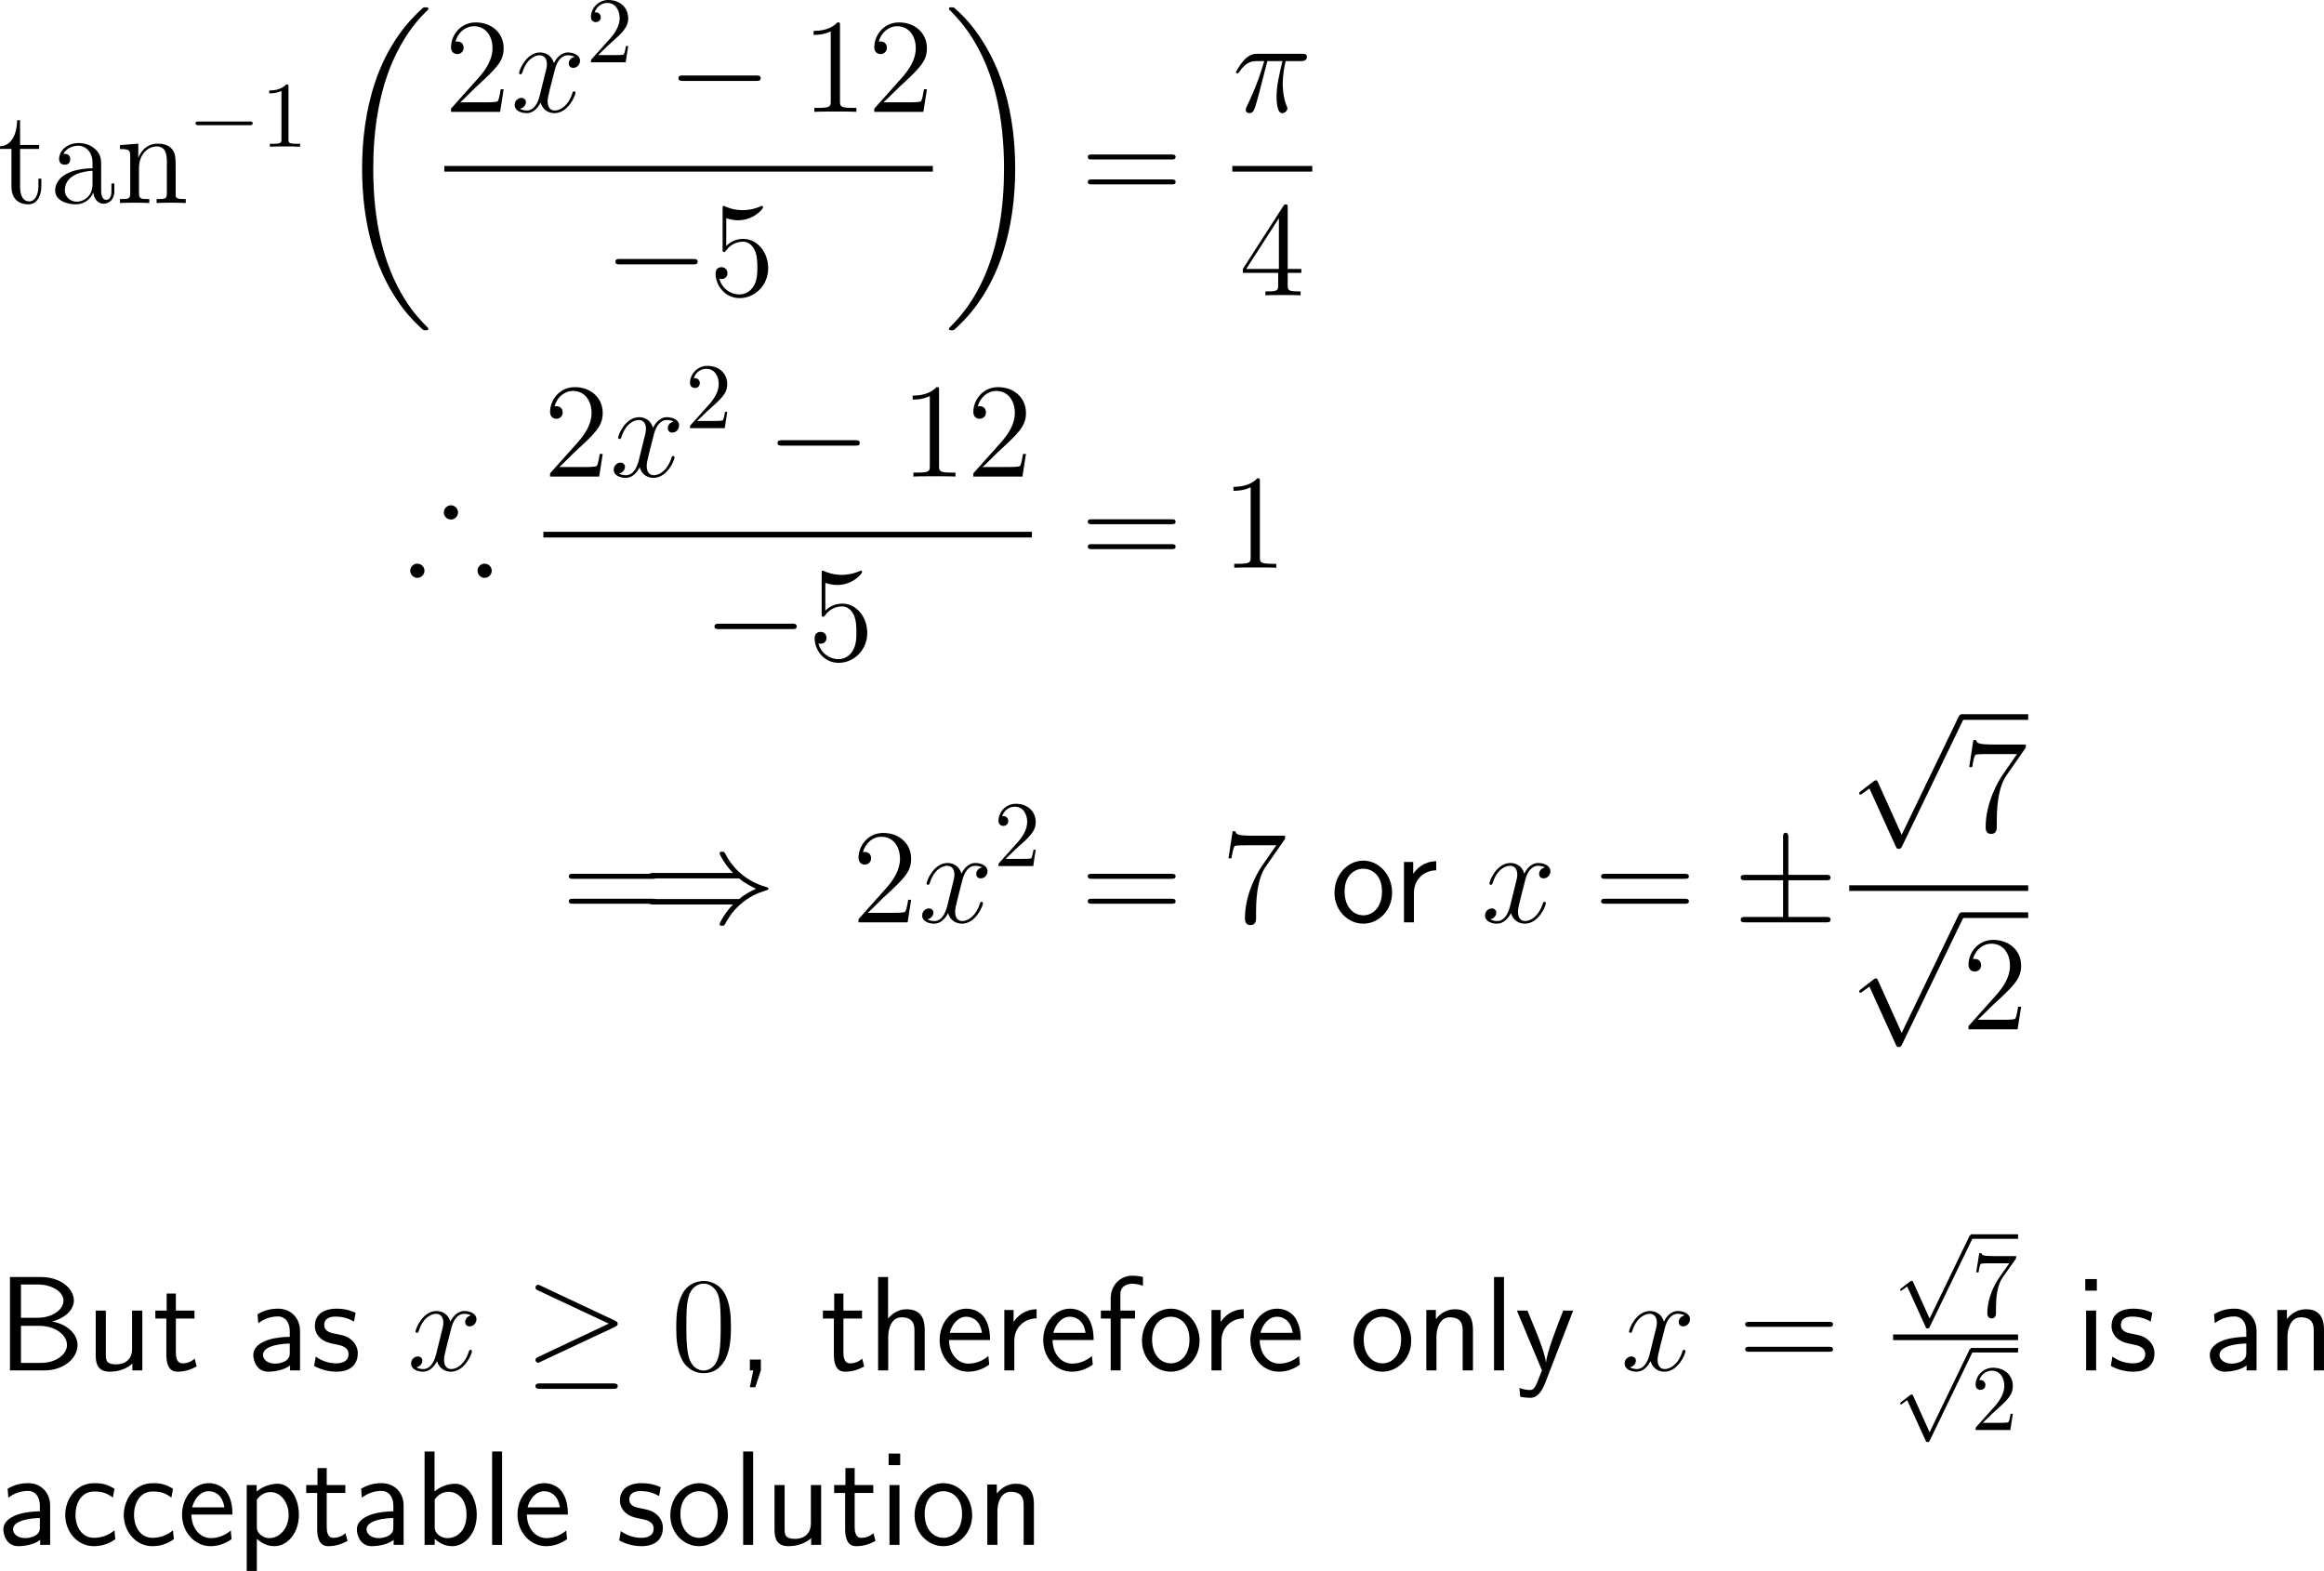<?xml version="1.0" encoding="UTF-8"?>
<svg xmlns="http://www.w3.org/2000/svg" xmlns:xlink="http://www.w3.org/1999/xlink" width="309.666pt" height="209.328pt" viewBox="0 0 309.666 209.328" version="1.1">
<g id="surface1">
<path style=" stroke:none;fill-rule:nonzero;fill:rgb(0%,0%,0%);fill-opacity:1;" d="M 2.676 19.844 L 5.215 19.844 L 5.215 19.316 L 2.676 19.316 L 2.676 16.016 L 2.285 16.016 C 2.266 17.715 1.621 19.434 0 19.492 L 0 19.844 L 1.523 19.844 L 1.523 24.824 C 1.523 26.816 2.832 27.227 3.789 27.227 C 4.922 27.227 5.508 26.113 5.508 24.824 L 5.508 23.809 L 5.117 23.809 L 5.117 24.785 C 5.117 26.074 4.59 26.836 3.906 26.836 C 2.676 26.836 2.676 25.176 2.676 24.863 Z M 2.676 19.844 "/>
<path style=" stroke:none;fill-rule:nonzero;fill:rgb(0%,0%,0%);fill-opacity:1;" d="M 13.48 22.266 C 13.48 21.289 13.48 20.586 12.699 19.883 C 12.074 19.297 11.273 19.062 10.473 19.062 C 9.008 19.062 7.875 20.02 7.875 21.191 C 7.875 21.699 8.207 21.953 8.637 21.953 C 9.066 21.953 9.359 21.66 9.359 21.23 C 9.359 20.488 8.715 20.488 8.441 20.488 C 8.871 19.727 9.73 19.414 10.434 19.414 C 11.273 19.414 12.328 20.098 12.328 21.699 L 12.328 22.422 C 8.715 22.48 7.348 23.984 7.348 25.371 C 7.348 26.777 9.008 27.227 10.102 27.227 C 11.273 27.227 12.094 26.504 12.426 25.645 C 12.504 26.504 13.051 27.148 13.832 27.148 C 14.203 27.148 15.238 26.895 15.238 25.449 L 15.238 24.453 L 14.848 24.453 L 14.848 25.449 C 14.848 26.484 14.418 26.621 14.164 26.621 C 13.48 26.621 13.48 25.664 13.48 25.41 Z M 12.328 24.531 C 12.328 26.289 11.02 26.875 10.238 26.875 C 9.359 26.875 8.637 26.23 8.637 25.371 C 8.637 23.008 11.684 22.793 12.328 22.754 Z M 12.328 24.531 "/>
<path style=" stroke:none;fill-rule:nonzero;fill:rgb(0%,0%,0%);fill-opacity:1;" d="M 23.406 22.695 C 23.406 21.035 23.406 20.527 22.977 19.941 C 22.469 19.258 21.629 19.141 21.004 19.141 C 19.266 19.141 18.582 20.625 18.445 20.996 L 18.426 20.996 L 18.426 19.141 L 15.984 19.336 L 15.984 19.863 C 17.215 19.863 17.352 19.98 17.352 20.859 L 17.352 25.723 C 17.352 26.523 17.156 26.523 15.984 26.523 L 15.984 27.051 C 16.453 27.012 17.43 27.012 17.938 27.012 C 18.445 27.012 19.422 27.012 19.891 27.051 L 19.891 26.523 C 18.738 26.523 18.523 26.523 18.523 25.723 L 18.523 22.383 C 18.523 20.508 19.754 19.512 20.867 19.512 C 21.98 19.512 22.234 20.41 22.234 21.504 L 22.234 25.723 C 22.234 26.523 22.039 26.523 20.867 26.523 L 20.867 27.051 C 21.336 27.012 22.312 27.012 22.801 27.012 C 23.328 27.012 24.285 27.012 24.754 27.051 L 24.754 26.523 C 23.855 26.523 23.406 26.523 23.406 25.996 Z M 23.406 22.695 "/>
<path style=" stroke:none;fill-rule:nonzero;fill:rgb(0%,0%,0%);fill-opacity:1;" d="M 33.223 16.68 C 33.438 16.68 33.672 16.68 33.672 16.426 C 33.672 16.191 33.438 16.191 33.223 16.191 L 26.484 16.191 C 26.27 16.191 26.055 16.191 26.055 16.426 C 26.055 16.68 26.27 16.68 26.484 16.68 Z M 33.223 16.68 "/>
<path style=" stroke:none;fill-rule:nonzero;fill:rgb(0%,0%,0%);fill-opacity:1;" d="M 38.441 11.582 C 38.441 11.27 38.441 11.25 38.148 11.25 C 37.367 12.051 36.273 12.051 35.883 12.051 L 35.883 12.441 C 36.137 12.441 36.859 12.441 37.504 12.109 L 37.504 18.574 C 37.504 19.023 37.465 19.16 36.352 19.16 L 35.961 19.16 L 35.961 19.551 C 36.391 19.512 37.465 19.512 37.973 19.512 C 38.461 19.512 39.555 19.512 39.984 19.551 L 39.984 19.16 L 39.594 19.16 C 38.461 19.16 38.441 19.023 38.441 18.574 Z M 38.441 11.582 "/>
<path style=" stroke:none;fill-rule:nonzero;fill:rgb(0%,0%,0%);fill-opacity:1;" d="M 57.078 43.809 C 57.078 43.75 57.039 43.711 57 43.652 C 56.336 42.988 55.125 41.797 53.934 39.863 C 51.043 35.234 49.734 29.395 49.734 22.5 C 49.734 17.676 50.379 11.445 53.348 6.113 C 54.754 3.555 56.219 2.09 57.02 1.309 C 57.078 1.25 57.078 1.211 57.078 1.152 C 57.078 0.977 56.941 0.977 56.688 0.977 C 56.434 0.977 56.414 0.977 56.141 1.25 C 50.125 6.719 48.25 14.922 48.25 22.48 C 48.25 29.531 49.871 36.621 54.422 41.992 C 54.773 42.402 55.457 43.125 56.199 43.789 C 56.414 44.004 56.434 44.004 56.688 44.004 C 56.941 44.004 57.078 44.004 57.078 43.809 Z M 57.078 43.809 "/>
<path style=" stroke:none;fill-rule:nonzero;fill:rgb(0%,0%,0%);fill-opacity:1;" d="M 67.109 11.895 L 66.719 11.895 C 66.66 12.188 66.523 13.184 66.328 13.477 C 66.211 13.633 65.195 13.633 64.648 13.633 L 61.328 13.633 C 61.816 13.223 62.91 12.07 63.379 11.641 C 66.113 9.121 67.109 8.203 67.109 6.426 C 67.109 4.355 65.469 2.988 63.398 2.988 C 61.309 2.988 60.098 4.746 60.098 6.289 C 60.098 7.207 60.879 7.207 60.938 7.207 C 61.309 7.207 61.777 6.934 61.777 6.367 C 61.777 5.859 61.445 5.527 60.938 5.527 C 60.781 5.527 60.742 5.527 60.684 5.547 C 61.035 4.316 61.992 3.496 63.164 3.496 C 64.688 3.496 65.625 4.766 65.625 6.426 C 65.625 7.949 64.746 9.277 63.711 10.43 L 60.098 14.473 L 60.098 14.902 L 66.641 14.902 Z M 67.109 11.895 "/>
<path style=" stroke:none;fill-rule:nonzero;fill:rgb(0%,0%,0%);fill-opacity:1;" d="M 76.566 7.578 C 76 7.695 75.785 8.125 75.785 8.457 C 75.785 8.887 76.117 9.043 76.371 9.043 C 76.918 9.043 77.289 8.574 77.289 8.086 C 77.289 7.344 76.43 6.992 75.668 6.992 C 74.574 6.992 73.969 8.066 73.812 8.418 C 73.402 7.07 72.289 6.992 71.957 6.992 C 70.141 6.992 69.164 9.336 69.164 9.746 C 69.164 9.805 69.242 9.902 69.359 9.902 C 69.496 9.902 69.535 9.785 69.574 9.727 C 70.18 7.734 71.391 7.363 71.898 7.363 C 72.719 7.363 72.875 8.105 72.875 8.535 C 72.875 8.926 72.777 9.336 72.543 10.195 L 71.938 12.656 C 71.684 13.73 71.156 14.727 70.199 14.727 C 70.121 14.727 69.672 14.727 69.281 14.492 C 69.926 14.355 70.082 13.828 70.082 13.613 C 70.082 13.262 69.809 13.047 69.477 13.047 C 69.047 13.047 68.578 13.418 68.578 13.984 C 68.578 14.746 69.418 15.078 70.18 15.078 C 71.039 15.078 71.664 14.395 72.035 13.672 C 72.328 14.727 73.207 15.078 73.871 15.078 C 75.707 15.078 76.684 12.734 76.684 12.344 C 76.684 12.246 76.605 12.168 76.488 12.168 C 76.332 12.168 76.312 12.266 76.273 12.402 C 75.785 13.984 74.73 14.727 73.93 14.727 C 73.305 14.727 72.973 14.258 72.973 13.516 C 72.973 13.125 73.031 12.832 73.324 11.66 L 73.949 9.219 C 74.223 8.145 74.828 7.363 75.648 7.363 C 75.688 7.363 76.195 7.363 76.566 7.578 Z M 76.566 7.578 "/>
<path style=" stroke:none;fill-rule:nonzero;fill:rgb(0%,0%,0%);fill-opacity:1;" d="M 79.699 7.344 L 81.027 6.055 C 82.961 4.336 83.703 3.672 83.703 2.422 C 83.703 0.996 82.59 0 81.066 0 C 79.66 0 78.742 1.152 78.742 2.266 C 78.742 2.949 79.367 2.949 79.406 2.949 C 79.621 2.949 80.051 2.812 80.051 2.285 C 80.051 1.973 79.816 1.641 79.387 1.641 C 79.289 1.641 79.27 1.641 79.23 1.66 C 79.504 0.84 80.188 0.391 80.91 0.391 C 82.043 0.391 82.57 1.406 82.57 2.422 C 82.57 3.418 81.965 4.395 81.262 5.176 L 78.879 7.832 C 78.742 7.969 78.742 8.008 78.742 8.301 L 83.371 8.301 L 83.703 6.133 L 83.41 6.133 C 83.332 6.504 83.254 7.051 83.117 7.246 C 83.039 7.344 82.219 7.344 81.945 7.344 Z M 79.699 7.344 "/>
<path style=" stroke:none;fill-rule:nonzero;fill:rgb(0%,0%,0%);fill-opacity:1;" d="M 100.734 10.781 C 101.047 10.781 101.359 10.781 101.359 10.43 C 101.359 10.059 101.047 10.059 100.734 10.059 L 91.027 10.059 C 90.734 10.059 90.402 10.059 90.402 10.43 C 90.402 10.781 90.734 10.781 91.027 10.781 Z M 100.734 10.781 "/>
<path style=" stroke:none;fill-rule:nonzero;fill:rgb(0%,0%,0%);fill-opacity:1;" d="M 111.926 3.418 C 111.926 2.988 111.926 2.988 111.574 2.988 C 111.145 3.457 110.246 4.121 108.41 4.121 L 108.41 4.648 C 108.82 4.648 109.719 4.648 110.695 4.18 L 110.695 13.516 C 110.695 14.16 110.637 14.375 109.074 14.375 L 108.508 14.375 L 108.508 14.902 C 108.996 14.863 110.734 14.863 111.32 14.863 C 111.906 14.863 113.645 14.863 114.113 14.902 L 114.113 14.375 L 113.566 14.375 C 111.984 14.375 111.926 14.16 111.926 13.516 Z M 111.926 3.418 "/>
<path style=" stroke:none;fill-rule:nonzero;fill:rgb(0%,0%,0%);fill-opacity:1;" d="M 123.508 11.895 L 123.117 11.895 C 123.059 12.188 122.922 13.184 122.727 13.477 C 122.609 13.633 121.594 13.633 121.047 13.633 L 117.727 13.633 C 118.215 13.223 119.309 12.07 119.777 11.641 C 122.512 9.121 123.508 8.203 123.508 6.426 C 123.508 4.355 121.867 2.988 119.797 2.988 C 117.707 2.988 116.496 4.746 116.496 6.289 C 116.496 7.207 117.277 7.207 117.336 7.207 C 117.707 7.207 118.176 6.934 118.176 6.367 C 118.176 5.859 117.844 5.527 117.336 5.527 C 117.18 5.527 117.141 5.527 117.082 5.547 C 117.434 4.316 118.391 3.496 119.562 3.496 C 121.086 3.496 122.023 4.766 122.023 6.426 C 122.023 7.949 121.145 9.277 120.109 10.43 L 116.496 14.473 L 116.496 14.902 L 123.039 14.902 Z M 123.508 11.895 "/>
<path style=" stroke:none;fill-rule:nonzero;fill:rgb(0%,0%,0%);fill-opacity:1;" d="M 59.203 22.113 L 124.301 22.113 L 124.301 22.867 L 59.203 22.867 Z M 59.203 22.113 "/>
<path style=" stroke:none;fill-rule:nonzero;fill:rgb(0%,0%,0%);fill-opacity:1;" d="M 92.336 35.23 C 92.648 35.23 92.961 35.23 92.961 34.879 C 92.961 34.508 92.648 34.508 92.336 34.508 L 82.629 34.508 C 82.336 34.508 82.004 34.508 82.004 34.879 C 82.004 35.23 82.336 35.23 82.629 35.23 Z M 92.336 35.23 "/>
<path style=" stroke:none;fill-rule:nonzero;fill:rgb(0%,0%,0%);fill-opacity:1;" d="M 96.773 29.078 C 97.535 29.332 98.16 29.352 98.355 29.352 C 100.387 29.352 101.676 27.867 101.676 27.613 C 101.676 27.535 101.637 27.438 101.539 27.438 C 101.5 27.438 101.461 27.438 101.305 27.516 C 100.289 27.945 99.43 28.004 98.961 28.004 C 97.789 28.004 96.949 27.652 96.598 27.496 C 96.48 27.438 96.441 27.438 96.422 27.438 C 96.285 27.438 96.285 27.555 96.285 27.848 L 96.285 33.16 C 96.285 33.492 96.285 33.59 96.5 33.59 C 96.578 33.59 96.598 33.57 96.773 33.355 C 97.281 32.633 98.121 32.203 99.02 32.203 C 99.977 32.203 100.445 33.082 100.582 33.375 C 100.895 34.078 100.914 34.957 100.914 35.641 C 100.914 36.324 100.914 37.34 100.406 38.141 C 100.016 38.805 99.312 39.234 98.512 39.234 C 97.34 39.234 96.168 38.434 95.855 37.125 C 95.934 37.164 96.051 37.184 96.129 37.184 C 96.441 37.184 96.93 37.008 96.93 36.402 C 96.93 35.895 96.578 35.602 96.129 35.602 C 95.816 35.602 95.348 35.758 95.348 36.461 C 95.348 37.984 96.559 39.723 98.551 39.723 C 100.582 39.723 102.359 38.023 102.359 35.738 C 102.359 33.609 100.914 31.832 99.039 31.832 C 98.023 31.832 97.223 32.281 96.773 32.789 Z M 96.773 29.078 "/>
<path style=" stroke:none;fill-rule:nonzero;fill:rgb(0%,0%,0%);fill-opacity:1;" d="M 135.27 22.5 C 135.27 15.449 133.648 8.359 129.098 2.988 C 128.746 2.578 128.062 1.836 127.32 1.191 C 127.105 0.977 127.066 0.977 126.812 0.977 C 126.598 0.977 126.441 0.977 126.441 1.152 C 126.441 1.23 126.52 1.309 126.559 1.348 C 127.184 1.992 128.375 3.184 129.586 5.117 C 132.477 9.746 133.785 15.586 133.785 22.48 C 133.785 27.305 133.141 33.516 130.172 38.867 C 128.766 41.406 127.262 42.91 126.52 43.652 C 126.48 43.711 126.441 43.77 126.441 43.809 C 126.441 44.004 126.598 44.004 126.812 44.004 C 127.066 44.004 127.105 44.004 127.379 43.73 C 133.375 38.262 135.27 30.039 135.27 22.5 Z M 135.27 22.5 "/>
<path style=" stroke:none;fill-rule:nonzero;fill:rgb(0%,0%,0%);fill-opacity:1;" d="M 156.078 21.25 C 156.332 21.25 156.645 21.25 156.645 20.918 C 156.645 20.586 156.332 20.586 156.078 20.586 L 145.512 20.586 C 145.258 20.586 144.945 20.586 144.945 20.898 C 144.945 21.25 145.238 21.25 145.512 21.25 Z M 156.078 24.57 C 156.332 24.57 156.645 24.57 156.645 24.258 C 156.645 23.906 156.332 23.906 156.078 23.906 L 145.512 23.906 C 145.258 23.906 144.945 23.906 144.945 24.238 C 144.945 24.57 145.238 24.57 145.512 24.57 Z M 156.078 24.57 "/>
<path style=" stroke:none;fill-rule:nonzero;fill:rgb(0%,0%,0%);fill-opacity:1;" d="M 168.867 8.145 L 170.879 8.145 C 170.41 10.156 170.098 11.465 170.098 12.891 C 170.098 13.145 170.098 15.078 170.84 15.078 C 171.211 15.078 171.543 14.746 171.543 14.434 C 171.543 14.355 171.543 14.316 171.406 14.043 C 170.918 12.812 170.918 11.27 170.918 11.133 C 170.918 11.035 170.918 9.766 171.309 8.145 L 173.301 8.145 C 173.535 8.145 174.141 8.145 174.141 7.578 C 174.141 7.168 173.789 7.168 173.477 7.168 L 167.578 7.168 C 167.168 7.168 166.543 7.168 165.723 8.047 C 165.254 8.574 164.688 9.531 164.688 9.629 C 164.688 9.746 164.766 9.766 164.883 9.766 C 165 9.766 165.02 9.727 165.117 9.609 C 166.055 8.145 166.973 8.145 167.422 8.145 L 168.457 8.145 C 168.047 9.492 167.617 11.055 166.133 14.18 C 165.996 14.473 165.996 14.512 165.996 14.609 C 165.996 15 166.309 15.078 166.484 15.078 C 166.992 15.078 167.148 14.609 167.363 13.867 C 167.637 12.949 167.637 12.91 167.832 12.188 Z M 168.867 8.145 "/>
<path style=" stroke:none;fill-rule:nonzero;fill:rgb(0%,0%,0%);fill-opacity:1;" d="M 164.203 22.113 L 174.855 22.113 L 174.855 22.867 L 164.203 22.867 Z M 164.203 22.113 "/>
<path style=" stroke:none;fill-rule:nonzero;fill:rgb(0%,0%,0%);fill-opacity:1;" d="M 171.582 27.672 C 171.582 27.34 171.582 27.242 171.348 27.242 C 171.191 27.242 171.133 27.242 170.996 27.457 L 165.605 35.836 L 165.605 36.363 L 170.312 36.363 L 170.312 37.984 C 170.312 38.648 170.273 38.824 168.965 38.824 L 168.613 38.824 L 168.613 39.352 C 169.023 39.312 170.449 39.312 170.938 39.312 C 171.445 39.312 172.871 39.312 173.301 39.352 L 173.301 38.824 L 172.93 38.824 C 171.641 38.824 171.582 38.648 171.582 37.984 L 171.582 36.363 L 173.398 36.363 L 173.398 35.836 L 171.582 35.836 Z M 170.41 29.078 L 170.41 35.836 L 166.055 35.836 Z M 170.41 29.078 "/>
<path style=" stroke:none;fill-rule:nonzero;fill:rgb(0%,0%,0%);fill-opacity:1;" d="M 61.031 68.289 C 61.031 67.762 60.602 67.332 60.094 67.332 C 59.566 67.332 59.137 67.762 59.137 68.289 C 59.137 68.797 59.566 69.227 60.094 69.227 C 60.582 69.227 61.031 68.816 61.031 68.289 Z M 65.523 76.043 C 65.523 75.535 65.094 75.105 64.566 75.105 C 64.059 75.105 63.629 75.535 63.629 76.043 C 63.629 76.57 64.059 77 64.566 77 C 65.094 77 65.523 76.57 65.523 76.043 Z M 56.559 76.043 C 56.559 75.535 56.129 75.105 55.602 75.105 C 55.094 75.105 54.664 75.535 54.664 76.043 C 54.664 76.57 55.094 77 55.602 77 C 56.129 77 56.559 76.57 56.559 76.043 Z M 56.559 76.043 "/>
<path style=" stroke:none;fill-rule:nonzero;fill:rgb(0%,0%,0%);fill-opacity:1;" d="M 80.309 60.492 L 79.918 60.492 C 79.859 60.785 79.723 61.781 79.527 62.074 C 79.41 62.23 78.395 62.23 77.848 62.23 L 74.527 62.23 C 75.016 61.82 76.109 60.668 76.578 60.238 C 79.312 57.719 80.309 56.801 80.309 55.023 C 80.309 52.953 78.668 51.586 76.598 51.586 C 74.508 51.586 73.297 53.344 73.297 54.887 C 73.297 55.805 74.078 55.805 74.137 55.805 C 74.508 55.805 74.977 55.531 74.977 54.965 C 74.977 54.457 74.645 54.125 74.137 54.125 C 73.98 54.125 73.941 54.125 73.883 54.145 C 74.234 52.914 75.191 52.094 76.363 52.094 C 77.887 52.094 78.824 53.363 78.824 55.023 C 78.824 56.547 77.945 57.875 76.91 59.027 L 73.297 63.07 L 73.297 63.5 L 79.84 63.5 Z M 80.309 60.492 "/>
<path style=" stroke:none;fill-rule:nonzero;fill:rgb(0%,0%,0%);fill-opacity:1;" d="M 89.766 56.176 C 89.199 56.293 88.984 56.723 88.984 57.055 C 88.984 57.484 89.316 57.641 89.57 57.641 C 90.117 57.641 90.488 57.172 90.488 56.684 C 90.488 55.941 89.629 55.59 88.867 55.59 C 87.773 55.59 87.168 56.664 87.012 57.016 C 86.602 55.668 85.488 55.59 85.156 55.59 C 83.34 55.59 82.363 57.934 82.363 58.344 C 82.363 58.402 82.441 58.5 82.559 58.5 C 82.695 58.5 82.734 58.383 82.773 58.324 C 83.379 56.332 84.59 55.961 85.098 55.961 C 85.918 55.961 86.074 56.703 86.074 57.133 C 86.074 57.523 85.977 57.934 85.742 58.793 L 85.137 61.254 C 84.883 62.328 84.355 63.324 83.398 63.324 C 83.32 63.324 82.871 63.324 82.48 63.09 C 83.125 62.953 83.281 62.426 83.281 62.211 C 83.281 61.859 83.008 61.645 82.676 61.645 C 82.246 61.645 81.777 62.016 81.777 62.582 C 81.777 63.344 82.617 63.676 83.379 63.676 C 84.238 63.676 84.863 62.992 85.234 62.27 C 85.527 63.324 86.406 63.676 87.07 63.676 C 88.906 63.676 89.883 61.332 89.883 60.941 C 89.883 60.844 89.805 60.766 89.688 60.766 C 89.531 60.766 89.512 60.863 89.473 61 C 88.984 62.582 87.93 63.324 87.129 63.324 C 86.504 63.324 86.172 62.855 86.172 62.113 C 86.172 61.723 86.23 61.43 86.523 60.258 L 87.148 57.816 C 87.422 56.742 88.027 55.961 88.848 55.961 C 88.887 55.961 89.395 55.961 89.766 56.176 Z M 89.766 56.176 "/>
<path style=" stroke:none;fill-rule:nonzero;fill:rgb(0%,0%,0%);fill-opacity:1;" d="M 92.898 56.094 L 94.227 54.805 C 96.16 53.086 96.902 52.422 96.902 51.172 C 96.902 49.746 95.789 48.75 94.266 48.75 C 92.859 48.75 91.941 49.902 91.941 51.016 C 91.941 51.699 92.566 51.699 92.605 51.699 C 92.82 51.699 93.25 51.562 93.25 51.035 C 93.25 50.723 93.016 50.391 92.586 50.391 C 92.488 50.391 92.469 50.391 92.43 50.41 C 92.703 49.59 93.387 49.141 94.109 49.141 C 95.242 49.141 95.77 50.156 95.77 51.172 C 95.77 52.168 95.164 53.145 94.461 53.926 L 92.078 56.582 C 91.941 56.719 91.941 56.758 91.941 57.051 L 96.57 57.051 L 96.902 54.883 L 96.609 54.883 C 96.531 55.254 96.453 55.801 96.316 55.996 C 96.238 56.094 95.418 56.094 95.145 56.094 Z M 92.898 56.094 "/>
<path style=" stroke:none;fill-rule:nonzero;fill:rgb(0%,0%,0%);fill-opacity:1;" d="M 113.934 59.379 C 114.246 59.379 114.559 59.379 114.559 59.027 C 114.559 58.656 114.246 58.656 113.934 58.656 L 104.227 58.656 C 103.934 58.656 103.602 58.656 103.602 59.027 C 103.602 59.379 103.934 59.379 104.227 59.379 Z M 113.934 59.379 "/>
<path style=" stroke:none;fill-rule:nonzero;fill:rgb(0%,0%,0%);fill-opacity:1;" d="M 125.125 52.016 C 125.125 51.586 125.125 51.586 124.773 51.586 C 124.344 52.055 123.445 52.719 121.609 52.719 L 121.609 53.246 C 122.02 53.246 122.918 53.246 123.895 52.777 L 123.895 62.113 C 123.895 62.758 123.836 62.973 122.273 62.973 L 121.707 62.973 L 121.707 63.5 C 122.195 63.461 123.934 63.461 124.52 63.461 C 125.105 63.461 126.844 63.461 127.312 63.5 L 127.312 62.973 L 126.766 62.973 C 125.184 62.973 125.125 62.758 125.125 62.113 Z M 125.125 52.016 "/>
<path style=" stroke:none;fill-rule:nonzero;fill:rgb(0%,0%,0%);fill-opacity:1;" d="M 136.707 60.492 L 136.316 60.492 C 136.258 60.785 136.121 61.781 135.926 62.074 C 135.809 62.23 134.793 62.23 134.246 62.23 L 130.926 62.23 C 131.414 61.82 132.508 60.668 132.977 60.238 C 135.711 57.719 136.707 56.801 136.707 55.023 C 136.707 52.953 135.066 51.586 132.996 51.586 C 130.906 51.586 129.695 53.344 129.695 54.887 C 129.695 55.805 130.477 55.805 130.535 55.805 C 130.906 55.805 131.375 55.531 131.375 54.965 C 131.375 54.457 131.043 54.125 130.535 54.125 C 130.379 54.125 130.34 54.125 130.281 54.145 C 130.633 52.914 131.59 52.094 132.762 52.094 C 134.285 52.094 135.223 53.363 135.223 55.023 C 135.223 56.547 134.344 57.875 133.309 59.027 L 129.695 63.07 L 129.695 63.5 L 136.238 63.5 Z M 136.707 60.492 "/>
<path style=" stroke:none;fill-rule:nonzero;fill:rgb(0%,0%,0%);fill-opacity:1;" d="M 72.402 70.863 L 137.5 70.863 L 137.5 71.617 L 72.402 71.617 Z M 72.402 70.863 "/>
<path style=" stroke:none;fill-rule:nonzero;fill:rgb(0%,0%,0%);fill-opacity:1;" d="M 105.535 83.828 C 105.848 83.828 106.16 83.828 106.16 83.477 C 106.16 83.105 105.848 83.105 105.535 83.105 L 95.828 83.105 C 95.535 83.105 95.203 83.105 95.203 83.477 C 95.203 83.828 95.535 83.828 95.828 83.828 Z M 105.535 83.828 "/>
<path style=" stroke:none;fill-rule:nonzero;fill:rgb(0%,0%,0%);fill-opacity:1;" d="M 109.973 77.676 C 110.734 77.93 111.359 77.949 111.555 77.949 C 113.586 77.949 114.875 76.465 114.875 76.211 C 114.875 76.133 114.836 76.035 114.738 76.035 C 114.699 76.035 114.66 76.035 114.504 76.113 C 113.488 76.543 112.629 76.602 112.16 76.602 C 110.988 76.602 110.148 76.25 109.797 76.094 C 109.68 76.035 109.641 76.035 109.621 76.035 C 109.484 76.035 109.484 76.152 109.484 76.445 L 109.484 81.758 C 109.484 82.09 109.484 82.188 109.699 82.188 C 109.777 82.188 109.797 82.168 109.973 81.953 C 110.48 81.23 111.32 80.801 112.219 80.801 C 113.176 80.801 113.645 81.68 113.781 81.973 C 114.094 82.676 114.113 83.555 114.113 84.238 C 114.113 84.922 114.113 85.938 113.605 86.738 C 113.215 87.402 112.512 87.832 111.711 87.832 C 110.539 87.832 109.367 87.031 109.055 85.723 C 109.133 85.762 109.25 85.781 109.328 85.781 C 109.641 85.781 110.129 85.605 110.129 85 C 110.129 84.492 109.777 84.199 109.328 84.199 C 109.016 84.199 108.547 84.355 108.547 85.059 C 108.547 86.582 109.758 88.32 111.75 88.32 C 113.781 88.32 115.559 86.621 115.559 84.336 C 115.559 82.207 114.113 80.43 112.238 80.43 C 111.223 80.43 110.422 80.879 109.973 81.387 Z M 109.973 77.676 "/>
<path style=" stroke:none;fill-rule:nonzero;fill:rgb(0%,0%,0%);fill-opacity:1;" d="M 156.078 69.852 C 156.332 69.852 156.645 69.852 156.645 69.52 C 156.645 69.188 156.332 69.188 156.078 69.188 L 145.512 69.188 C 145.258 69.188 144.945 69.188 144.945 69.5 C 144.945 69.852 145.238 69.852 145.512 69.852 Z M 156.078 73.172 C 156.332 73.172 156.645 73.172 156.645 72.859 C 156.645 72.508 156.332 72.508 156.078 72.508 L 145.512 72.508 C 145.258 72.508 144.945 72.508 144.945 72.84 C 144.945 73.172 145.238 73.172 145.512 73.172 Z M 156.078 73.172 "/>
<path style=" stroke:none;fill-rule:nonzero;fill:rgb(0%,0%,0%);fill-opacity:1;" d="M 167.875 64.168 C 167.875 63.738 167.875 63.738 167.523 63.738 C 167.094 64.207 166.195 64.871 164.359 64.871 L 164.359 65.398 C 164.77 65.398 165.668 65.398 166.645 64.93 L 166.645 74.266 C 166.645 74.91 166.586 75.125 165.023 75.125 L 164.457 75.125 L 164.457 75.652 C 164.945 75.613 166.684 75.613 167.27 75.613 C 167.855 75.613 169.594 75.613 170.062 75.652 L 170.062 75.125 L 169.516 75.125 C 167.934 75.125 167.875 74.91 167.875 74.266 Z M 167.875 64.168 "/>
<path style=" stroke:none;fill-rule:nonzero;fill:rgb(0%,0%,0%);fill-opacity:1;" d="M 86.926 117.102 C 87.18 117.102 87.492 117.102 87.492 116.77 C 87.492 116.438 87.18 116.438 86.926 116.438 L 76.359 116.438 C 76.105 116.438 75.793 116.438 75.793 116.75 C 75.793 117.102 76.086 117.102 76.359 117.102 Z M 86.926 120.422 C 87.18 120.422 87.492 120.422 87.492 120.109 C 87.492 119.758 87.18 119.758 86.926 119.758 L 76.359 119.758 C 76.105 119.758 75.793 119.758 75.793 120.09 C 75.793 120.422 76.086 120.422 76.359 120.422 Z M 86.926 120.422 "/>
<path style=" stroke:none;fill-rule:nonzero;fill:rgb(0%,0%,0%);fill-opacity:1;" d="M 98.477 117.043 C 99.238 117.688 100.156 118.156 100.742 118.43 C 100.098 118.703 99.219 119.172 98.477 119.797 L 87.109 119.797 C 86.797 119.797 86.445 119.797 86.445 120.168 C 86.445 120.52 86.777 120.52 87.09 120.52 L 97.676 120.52 C 96.816 121.34 95.879 122.922 95.879 123.156 C 95.879 123.352 96.113 123.352 96.23 123.352 C 96.367 123.352 96.504 123.352 96.562 123.215 C 96.953 122.531 97.441 121.574 98.613 120.539 C 99.844 119.445 101.055 118.957 101.973 118.684 C 102.285 118.586 102.305 118.566 102.344 118.527 C 102.383 118.508 102.383 118.449 102.383 118.43 C 102.383 118.391 102.383 118.352 102.363 118.312 L 102.305 118.273 C 102.266 118.254 102.246 118.234 101.914 118.137 C 99.492 117.414 97.695 115.793 96.699 113.859 C 96.504 113.508 96.484 113.488 96.23 113.488 C 96.113 113.488 95.879 113.488 95.879 113.684 C 95.879 113.918 96.797 115.48 97.676 116.32 L 87.09 116.32 C 86.777 116.32 86.445 116.32 86.445 116.672 C 86.445 117.043 86.797 117.043 87.109 117.043 Z M 98.477 117.043 "/>
<path style=" stroke:none;fill-rule:nonzero;fill:rgb(0%,0%,0%);fill-opacity:1;" d="M 121.406 119.895 L 121.016 119.895 C 120.957 120.188 120.82 121.184 120.625 121.477 C 120.508 121.633 119.492 121.633 118.945 121.633 L 115.625 121.633 C 116.113 121.223 117.207 120.07 117.676 119.641 C 120.41 117.121 121.406 116.203 121.406 114.426 C 121.406 112.355 119.766 110.988 117.695 110.988 C 115.605 110.988 114.395 112.746 114.395 114.289 C 114.395 115.207 115.176 115.207 115.234 115.207 C 115.605 115.207 116.074 114.934 116.074 114.367 C 116.074 113.859 115.742 113.527 115.234 113.527 C 115.078 113.527 115.039 113.527 114.98 113.547 C 115.332 112.316 116.289 111.496 117.461 111.496 C 118.984 111.496 119.922 112.766 119.922 114.426 C 119.922 115.949 119.043 117.277 118.008 118.43 L 114.395 122.473 L 114.395 122.902 L 120.938 122.902 Z M 121.406 119.895 "/>
<path style=" stroke:none;fill-rule:nonzero;fill:rgb(0%,0%,0%);fill-opacity:1;" d="M 130.863 115.578 C 130.297 115.695 130.082 116.125 130.082 116.457 C 130.082 116.887 130.414 117.043 130.668 117.043 C 131.215 117.043 131.586 116.574 131.586 116.086 C 131.586 115.344 130.727 114.992 129.965 114.992 C 128.871 114.992 128.266 116.066 128.109 116.418 C 127.699 115.07 126.586 114.992 126.254 114.992 C 124.438 114.992 123.461 117.336 123.461 117.746 C 123.461 117.805 123.539 117.902 123.656 117.902 C 123.793 117.902 123.832 117.785 123.871 117.727 C 124.477 115.734 125.688 115.363 126.195 115.363 C 127.016 115.363 127.172 116.105 127.172 116.535 C 127.172 116.926 127.074 117.336 126.84 118.195 L 126.234 120.656 C 125.98 121.73 125.453 122.727 124.496 122.727 C 124.418 122.727 123.969 122.727 123.578 122.492 C 124.223 122.355 124.379 121.828 124.379 121.613 C 124.379 121.262 124.105 121.047 123.773 121.047 C 123.344 121.047 122.875 121.418 122.875 121.984 C 122.875 122.746 123.715 123.078 124.477 123.078 C 125.336 123.078 125.961 122.395 126.332 121.672 C 126.625 122.727 127.504 123.078 128.168 123.078 C 130.004 123.078 130.98 120.734 130.98 120.344 C 130.98 120.246 130.902 120.168 130.785 120.168 C 130.629 120.168 130.609 120.266 130.57 120.402 C 130.082 121.984 129.027 122.727 128.227 122.727 C 127.602 122.727 127.27 122.258 127.27 121.516 C 127.27 121.125 127.328 120.832 127.621 119.66 L 128.246 117.219 C 128.52 116.145 129.125 115.363 129.945 115.363 C 129.984 115.363 130.492 115.363 130.863 115.578 Z M 130.863 115.578 "/>
<path style=" stroke:none;fill-rule:nonzero;fill:rgb(0%,0%,0%);fill-opacity:1;" d="M 134 114.445 L 135.328 113.156 C 137.262 111.438 138.004 110.773 138.004 109.523 C 138.004 108.098 136.891 107.102 135.367 107.102 C 133.961 107.102 133.043 108.254 133.043 109.367 C 133.043 110.051 133.668 110.051 133.707 110.051 C 133.922 110.051 134.352 109.914 134.352 109.387 C 134.352 109.074 134.117 108.742 133.688 108.742 C 133.59 108.742 133.57 108.742 133.531 108.762 C 133.805 107.941 134.488 107.492 135.211 107.492 C 136.344 107.492 136.871 108.508 136.871 109.523 C 136.871 110.52 136.266 111.496 135.562 112.277 L 133.18 114.934 C 133.043 115.07 133.043 115.109 133.043 115.402 L 137.672 115.402 L 138.004 113.234 L 137.711 113.234 C 137.633 113.605 137.555 114.152 137.418 114.348 C 137.34 114.445 136.52 114.445 136.246 114.445 Z M 134 114.445 "/>
<path style=" stroke:none;fill-rule:nonzero;fill:rgb(0%,0%,0%);fill-opacity:1;" d="M 156.078 117.102 C 156.332 117.102 156.645 117.102 156.645 116.77 C 156.645 116.438 156.332 116.438 156.078 116.438 L 145.512 116.438 C 145.258 116.438 144.945 116.438 144.945 116.75 C 144.945 117.102 145.238 117.102 145.512 117.102 Z M 156.078 120.422 C 156.332 120.422 156.645 120.422 156.645 120.109 C 156.645 119.758 156.332 119.758 156.078 119.758 L 145.512 119.758 C 145.258 119.758 144.945 119.758 144.945 120.09 C 144.945 120.422 145.238 120.422 145.512 120.422 Z M 156.078 120.422 "/>
<path style=" stroke:none;fill-rule:nonzero;fill:rgb(0%,0%,0%);fill-opacity:1;" d="M 171.234 111.77 L 171.234 111.359 L 166.918 111.359 C 164.75 111.359 164.711 111.125 164.633 110.773 L 164.242 110.773 L 163.695 114.367 L 164.086 114.367 C 164.145 114.055 164.301 112.941 164.535 112.727 C 164.672 112.629 166.02 112.629 166.273 112.629 L 170.062 112.629 L 168.168 115.363 C 167.68 116.047 165.883 118.996 165.883 122.355 C 165.883 122.57 165.883 123.273 166.605 123.273 C 167.367 123.273 167.367 122.57 167.367 122.355 L 167.367 121.457 C 167.367 118.781 167.797 116.691 168.637 115.5 Z M 171.234 111.77 "/>
<path style=" stroke:none;fill-rule:nonzero;fill:rgb(0%,0%,0%);fill-opacity:1;" d="M 185.492 118.957 C 185.492 116.535 183.715 114.68 181.664 114.68 C 179.555 114.68 177.816 116.574 177.816 118.957 C 177.816 121.301 179.594 123.078 181.645 123.078 C 183.754 123.078 185.492 121.262 185.492 118.957 Z M 181.664 121.965 C 180.375 121.965 179.164 120.891 179.164 118.781 C 179.164 116.613 180.512 115.754 181.645 115.754 C 182.875 115.754 184.145 116.672 184.145 118.781 C 184.145 120.988 182.855 121.965 181.664 121.965 Z M 181.664 121.965 "/>
<path style=" stroke:none;fill-rule:nonzero;fill:rgb(0%,0%,0%);fill-opacity:1;" d="M 188.402 118.977 C 188.402 117.16 189.75 115.988 191.371 115.969 L 191.371 114.758 C 189.73 114.777 188.793 115.734 188.305 116.438 L 188.305 114.855 L 187.074 114.855 L 187.074 122.902 L 188.402 122.902 Z M 188.402 118.977 "/>
<path style=" stroke:none;fill-rule:nonzero;fill:rgb(0%,0%,0%);fill-opacity:1;" d="M 205.863 115.578 C 205.297 115.695 205.082 116.125 205.082 116.457 C 205.082 116.887 205.414 117.043 205.668 117.043 C 206.215 117.043 206.586 116.574 206.586 116.086 C 206.586 115.344 205.727 114.992 204.965 114.992 C 203.871 114.992 203.266 116.066 203.109 116.418 C 202.699 115.07 201.586 114.992 201.254 114.992 C 199.438 114.992 198.461 117.336 198.461 117.746 C 198.461 117.805 198.539 117.902 198.656 117.902 C 198.793 117.902 198.832 117.785 198.871 117.727 C 199.477 115.734 200.688 115.363 201.195 115.363 C 202.016 115.363 202.172 116.105 202.172 116.535 C 202.172 116.926 202.074 117.336 201.84 118.195 L 201.234 120.656 C 200.98 121.73 200.453 122.727 199.496 122.727 C 199.418 122.727 198.969 122.727 198.578 122.492 C 199.223 122.355 199.379 121.828 199.379 121.613 C 199.379 121.262 199.105 121.047 198.773 121.047 C 198.344 121.047 197.875 121.418 197.875 121.984 C 197.875 122.746 198.715 123.078 199.477 123.078 C 200.336 123.078 200.961 122.395 201.332 121.672 C 201.625 122.727 202.504 123.078 203.168 123.078 C 205.004 123.078 205.98 120.734 205.98 120.344 C 205.98 120.246 205.902 120.168 205.785 120.168 C 205.629 120.168 205.609 120.266 205.57 120.402 C 205.082 121.984 204.027 122.727 203.227 122.727 C 202.602 122.727 202.27 122.258 202.27 121.516 C 202.27 121.125 202.328 120.832 202.621 119.66 L 203.246 117.219 C 203.52 116.145 204.125 115.363 204.945 115.363 C 204.984 115.363 205.492 115.363 205.863 115.578 Z M 205.863 115.578 "/>
<path style=" stroke:none;fill-rule:nonzero;fill:rgb(0%,0%,0%);fill-opacity:1;" d="M 224.477 117.102 C 224.73 117.102 225.043 117.102 225.043 116.77 C 225.043 116.438 224.73 116.438 224.477 116.438 L 213.91 116.438 C 213.656 116.438 213.344 116.438 213.344 116.75 C 213.344 117.102 213.637 117.102 213.91 117.102 Z M 224.477 120.422 C 224.73 120.422 225.043 120.422 225.043 120.109 C 225.043 119.758 224.73 119.758 224.477 119.758 L 213.91 119.758 C 213.656 119.758 213.344 119.758 213.344 120.09 C 213.344 120.422 213.637 120.422 213.91 120.422 Z M 224.477 120.422 "/>
<path style=" stroke:none;fill-rule:nonzero;fill:rgb(0%,0%,0%);fill-opacity:1;" d="M 238.293 117.297 L 243.293 117.297 C 243.586 117.297 243.918 117.297 243.918 116.926 C 243.918 116.574 243.586 116.574 243.293 116.574 L 238.293 116.574 L 238.293 111.633 C 238.293 111.34 238.293 110.969 237.941 110.969 C 237.59 110.969 237.59 111.281 237.59 111.574 L 237.59 116.574 L 232.59 116.574 C 232.277 116.574 231.945 116.574 231.945 116.926 C 231.945 117.297 232.277 117.297 232.59 117.297 L 237.59 117.297 L 237.59 122.18 L 232.59 122.18 C 232.277 122.18 231.945 122.18 231.945 122.551 C 231.945 122.902 232.277 122.902 232.59 122.902 L 243.293 122.902 C 243.586 122.902 243.918 122.902 243.918 122.551 C 243.918 122.18 243.586 122.18 243.293 122.18 L 238.293 122.18 Z M 238.293 117.297 "/>
<path style=" stroke:none;fill-rule:nonzero;fill:rgb(0%,0%,0%);fill-opacity:1;" d="M 253.391 111.234 L 250.246 104.262 C 250.109 103.969 250.031 103.969 249.973 103.969 C 249.953 103.969 249.855 103.969 249.66 104.105 L 247.961 105.414 C 247.727 105.59 247.727 105.629 247.727 105.688 C 247.727 105.785 247.785 105.883 247.902 105.883 C 248.02 105.883 248.312 105.629 248.508 105.492 C 248.625 105.414 248.898 105.199 249.094 105.062 L 252.629 112.836 C 252.746 113.109 252.844 113.109 253 113.109 C 253.273 113.109 253.312 113.012 253.449 112.758 L 261.594 95.902 C 261.711 95.648 261.711 95.57 261.711 95.551 C 261.711 95.355 261.574 95.18 261.359 95.18 C 261.203 95.18 261.086 95.277 260.949 95.57 Z M 253.391 111.234 "/>
<path style=" stroke:none;fill-rule:nonzero;fill:rgb(0%,0%,0%);fill-opacity:1;" d="M 261.402 95.168 L 270.25 95.168 L 270.25 95.918 L 261.402 95.918 Z M 261.402 95.168 "/>
<path style=" stroke:none;fill-rule:nonzero;fill:rgb(0%,0%,0%);fill-opacity:1;" d="M 269.934 99.617 L 269.934 99.207 L 265.617 99.207 C 263.449 99.207 263.41 98.973 263.332 98.621 L 262.941 98.621 L 262.395 102.215 L 262.785 102.215 C 262.844 101.902 263 100.789 263.234 100.574 C 263.371 100.477 264.719 100.477 264.973 100.477 L 268.762 100.477 L 266.867 103.211 C 266.379 103.895 264.582 106.844 264.582 110.203 C 264.582 110.418 264.582 111.121 265.305 111.121 C 266.066 111.121 266.066 110.418 266.066 110.203 L 266.066 109.305 C 266.066 106.629 266.496 104.539 267.336 103.348 Z M 269.934 99.617 "/>
<path style=" stroke:none;fill-rule:nonzero;fill:rgb(0%,0%,0%);fill-opacity:1;" d="M 246.402 117.965 L 270.25 117.965 L 270.25 118.715 L 246.402 118.715 Z M 246.402 117.965 "/>
<path style=" stroke:none;fill-rule:nonzero;fill:rgb(0%,0%,0%);fill-opacity:1;" d="M 253.391 137.633 L 250.246 130.66 C 250.109 130.367 250.031 130.367 249.973 130.367 C 249.953 130.367 249.855 130.367 249.66 130.504 L 247.961 131.812 C 247.727 131.988 247.727 132.027 247.727 132.086 C 247.727 132.184 247.785 132.281 247.902 132.281 C 248.02 132.281 248.312 132.027 248.508 131.891 C 248.625 131.812 248.898 131.598 249.094 131.461 L 252.629 139.234 C 252.746 139.508 252.844 139.508 253 139.508 C 253.273 139.508 253.312 139.41 253.449 139.156 L 261.594 122.301 C 261.711 122.047 261.711 121.969 261.711 121.949 C 261.711 121.754 261.574 121.578 261.359 121.578 C 261.203 121.578 261.086 121.676 260.949 121.969 Z M 253.391 137.633 "/>
<path style=" stroke:none;fill-rule:nonzero;fill:rgb(0%,0%,0%);fill-opacity:1;" d="M 261.402 121.566 L 270.25 121.566 L 270.25 122.32 L 261.402 122.32 Z M 261.402 121.566 "/>
<path style=" stroke:none;fill-rule:nonzero;fill:rgb(0%,0%,0%);fill-opacity:1;" d="M 269.309 134.145 L 268.918 134.145 C 268.859 134.438 268.723 135.434 268.527 135.727 C 268.41 135.883 267.395 135.883 266.848 135.883 L 263.527 135.883 C 264.016 135.473 265.109 134.32 265.578 133.891 C 268.312 131.371 269.309 130.453 269.309 128.676 C 269.309 126.605 267.668 125.238 265.598 125.238 C 263.508 125.238 262.297 126.996 262.297 128.539 C 262.297 129.457 263.078 129.457 263.137 129.457 C 263.508 129.457 263.977 129.184 263.977 128.617 C 263.977 128.109 263.645 127.777 263.137 127.777 C 262.98 127.777 262.941 127.777 262.883 127.797 C 263.234 126.566 264.191 125.746 265.363 125.746 C 266.887 125.746 267.824 127.016 267.824 128.676 C 267.824 130.199 266.945 131.527 265.91 132.68 L 262.297 136.723 L 262.297 137.152 L 268.84 137.152 Z M 269.309 134.145 "/>
<path style=" stroke:none;fill-rule:nonzero;fill:rgb(0%,0%,0%);fill-opacity:1;" d="M 1.328 170.16 L 1.328 182.602 L 5.957 182.602 C 8.496 182.602 10.332 180.98 10.332 179.223 C 10.332 177.66 8.77 176.371 6.934 176.098 C 9.023 175.512 9.844 174.32 9.844 173.285 C 9.844 171.664 8.008 170.16 5.469 170.16 Z M 2.793 175.59 L 2.793 171.156 L 5 171.156 C 6.914 171.156 8.457 172.113 8.457 173.305 C 8.457 174.555 6.914 175.59 5.02 175.59 Z M 2.793 181.605 L 2.793 176.664 L 5.176 176.664 C 7.48 176.664 8.926 177.953 8.926 179.203 C 8.926 180.473 7.461 181.605 5.469 181.605 Z M 2.793 181.605 "/>
<path style=" stroke:none;fill-rule:nonzero;fill:rgb(0%,0%,0%);fill-opacity:1;" d="M 18.965 174.633 L 17.598 174.633 L 17.598 179.77 C 17.598 181.137 16.66 181.801 15.488 181.801 C 14.238 181.801 14.102 181.332 14.102 180.531 L 14.102 174.633 L 12.754 174.633 L 12.754 180.609 C 12.754 181.898 13.164 182.777 14.629 182.777 C 15.137 182.777 16.543 182.699 17.637 181.703 L 17.637 182.602 L 18.965 182.602 Z M 18.965 174.633 "/>
<path style=" stroke:none;fill-rule:nonzero;fill:rgb(0%,0%,0%);fill-opacity:1;" d="M 23.434 175.688 L 25.914 175.688 L 25.914 174.633 L 23.434 174.633 L 23.434 172.367 L 22.203 172.367 L 22.203 174.633 L 20.699 174.633 L 20.699 175.688 L 22.164 175.688 L 22.164 180.512 C 22.164 181.547 22.398 182.777 23.629 182.777 C 24.84 182.777 25.66 182.367 26.207 182.074 L 25.934 181.039 C 25.309 181.605 24.645 181.664 24.332 181.664 C 23.531 181.664 23.434 180.824 23.434 180.199 Z M 23.434 175.688 "/>
<path style=" stroke:none;fill-rule:nonzero;fill:rgb(0%,0%,0%);fill-opacity:1;" d="M 39.98 177.348 C 39.98 175.629 38.75 174.379 37.07 174.379 C 35.996 174.379 35.195 174.613 34.316 175.121 L 34.414 176.312 C 35.215 175.727 36.035 175.414 37.07 175.414 C 37.891 175.414 38.613 176.078 38.613 177.387 L 38.613 178.129 C 37.812 178.148 36.738 178.207 35.664 178.559 C 34.453 178.988 33.75 179.652 33.75 180.531 C 33.75 181.332 34.219 182.777 35.742 182.777 C 36.738 182.777 37.988 182.484 38.652 181.938 L 38.652 182.602 L 39.98 182.602 Z M 38.613 180.199 C 38.613 180.551 38.613 180.98 38.027 181.352 C 37.539 181.645 36.934 181.703 36.66 181.703 C 35.703 181.703 35.039 181.176 35.039 180.531 C 35.039 179.301 37.52 179.027 38.613 179.027 Z M 38.613 180.199 "/>
<path style=" stroke:none;fill-rule:nonzero;fill:rgb(0%,0%,0%);fill-opacity:1;" d="M 47.383 174.926 C 46.25 174.398 45.273 174.379 44.863 174.379 C 44.453 174.379 41.953 174.379 41.953 176.703 C 41.953 177.484 42.383 178.031 42.656 178.285 C 43.301 178.832 43.75 178.93 44.805 179.145 C 45.41 179.262 46.445 179.477 46.445 180.434 C 46.445 181.664 45.039 181.664 44.785 181.664 C 44.082 181.664 43.027 181.469 42.07 180.766 L 41.855 181.996 C 41.934 182.055 43.164 182.777 44.805 182.777 C 47.129 182.777 47.676 181.391 47.676 180.316 C 47.676 179.418 47.129 178.832 47.051 178.754 C 46.387 178.07 45.84 177.953 44.766 177.738 C 44.102 177.621 43.203 177.445 43.203 176.547 C 43.203 175.434 44.453 175.434 44.688 175.434 C 45.625 175.434 46.387 175.648 47.168 176.098 Z M 47.383 174.926 "/>
<path style=" stroke:none;fill-rule:nonzero;fill:rgb(0%,0%,0%);fill-opacity:1;" d="M 62.766 175.277 C 62.199 175.395 61.984 175.824 61.984 176.156 C 61.984 176.586 62.316 176.742 62.57 176.742 C 63.117 176.742 63.488 176.273 63.488 175.785 C 63.488 175.043 62.629 174.691 61.867 174.691 C 60.773 174.691 60.168 175.766 60.012 176.117 C 59.602 174.77 58.488 174.691 58.156 174.691 C 56.34 174.691 55.363 177.035 55.363 177.445 C 55.363 177.504 55.441 177.602 55.559 177.602 C 55.695 177.602 55.734 177.484 55.773 177.426 C 56.379 175.434 57.59 175.062 58.098 175.062 C 58.918 175.062 59.074 175.805 59.074 176.234 C 59.074 176.625 58.977 177.035 58.742 177.895 L 58.137 180.355 C 57.883 181.43 57.355 182.426 56.398 182.426 C 56.32 182.426 55.871 182.426 55.48 182.191 C 56.125 182.055 56.281 181.527 56.281 181.312 C 56.281 180.961 56.008 180.746 55.676 180.746 C 55.246 180.746 54.777 181.117 54.777 181.684 C 54.777 182.445 55.617 182.777 56.379 182.777 C 57.238 182.777 57.863 182.094 58.234 181.371 C 58.527 182.426 59.406 182.777 60.07 182.777 C 61.906 182.777 62.883 180.434 62.883 180.043 C 62.883 179.945 62.805 179.867 62.688 179.867 C 62.531 179.867 62.512 179.965 62.473 180.102 C 61.984 181.684 60.93 182.426 60.129 182.426 C 59.504 182.426 59.172 181.957 59.172 181.215 C 59.172 180.824 59.23 180.531 59.523 179.359 L 60.148 176.918 C 60.422 175.844 61.027 175.062 61.848 175.062 C 61.887 175.062 62.395 175.062 62.766 175.277 Z M 62.766 175.277 "/>
<path style=" stroke:none;fill-rule:nonzero;fill:rgb(0%,0%,0%);fill-opacity:1;" d="M 81.957 176.801 C 82.211 176.684 82.309 176.566 82.309 176.391 C 82.309 176.215 82.23 176.117 81.957 175.98 L 72.074 171.332 C 71.82 171.195 71.742 171.195 71.723 171.195 C 71.508 171.195 71.352 171.352 71.352 171.566 C 71.352 171.781 71.508 171.859 71.703 171.957 L 81.117 176.371 L 71.723 180.805 C 71.371 180.961 71.352 181.117 71.352 181.215 C 71.352 181.41 71.508 181.586 71.723 181.586 C 71.762 181.586 71.801 181.586 72.035 181.449 Z M 81.684 185.062 C 81.996 185.062 82.309 185.062 82.309 184.691 C 82.309 184.34 81.938 184.34 81.664 184.34 L 71.996 184.34 C 71.723 184.34 71.352 184.34 71.352 184.691 C 71.352 185.062 71.684 185.062 71.977 185.062 Z M 81.684 185.062 "/>
<path style=" stroke:none;fill-rule:nonzero;fill:rgb(0%,0%,0%);fill-opacity:1;" d="M 97.395 176.859 C 97.395 175.375 97.316 173.93 96.672 172.562 C 95.93 171.078 94.641 170.688 93.762 170.688 C 92.727 170.688 91.438 171.195 90.793 172.68 C 90.285 173.812 90.109 174.926 90.109 176.859 C 90.109 178.598 90.227 179.906 90.871 181.176 C 91.574 182.543 92.805 182.973 93.742 182.973 C 95.305 182.973 96.203 182.055 96.711 181 C 97.355 179.652 97.395 177.895 97.395 176.859 Z M 93.742 182.621 C 93.176 182.621 92.004 182.289 91.672 180.336 C 91.457 179.262 91.457 177.895 91.457 176.645 C 91.457 175.18 91.457 173.852 91.75 172.797 C 92.062 171.586 92.98 171.039 93.742 171.039 C 94.426 171.039 95.461 171.449 95.812 172.992 C 96.027 174.008 96.027 175.434 96.027 176.645 C 96.027 177.855 96.027 179.203 95.832 180.297 C 95.5 182.27 94.367 182.621 93.742 182.621 Z M 93.742 182.621 "/>
<path style=" stroke:none;fill-rule:nonzero;fill:rgb(0%,0%,0%);fill-opacity:1;" d="M 101.383 182.582 L 101.383 181.156 L 99.918 181.156 L 99.918 182.602 L 100.367 182.602 L 99.918 184.848 L 100.641 184.848 Z M 101.383 182.582 "/>
<path style=" stroke:none;fill-rule:nonzero;fill:rgb(0%,0%,0%);fill-opacity:1;" d="M 112.383 175.688 L 114.863 175.688 L 114.863 174.633 L 112.383 174.633 L 112.383 172.367 L 111.152 172.367 L 111.152 174.633 L 109.648 174.633 L 109.648 175.688 L 111.113 175.688 L 111.113 180.512 C 111.113 181.547 111.348 182.777 112.578 182.777 C 113.789 182.777 114.609 182.367 115.156 182.074 L 114.883 181.039 C 114.258 181.605 113.594 181.664 113.281 181.664 C 112.48 181.664 112.383 180.824 112.383 180.199 Z M 112.383 175.688 "/>
<path style=" stroke:none;fill-rule:nonzero;fill:rgb(0%,0%,0%);fill-opacity:1;" d="M 123.215 177.211 C 123.215 176.117 122.98 174.457 120.812 174.457 C 119.582 174.457 118.762 175.16 118.332 175.707 L 118.332 170.16 L 117.004 170.16 L 117.004 182.602 L 118.352 182.602 L 118.352 178.129 C 118.352 177.035 118.781 175.531 120.129 175.531 C 121.809 175.531 121.848 176.703 121.848 177.328 L 121.848 182.602 L 123.215 182.602 Z M 123.215 177.211 "/>
<path style=" stroke:none;fill-rule:nonzero;fill:rgb(0%,0%,0%);fill-opacity:1;" d="M 131.922 178.559 C 131.922 177.797 131.844 176.703 131.277 175.746 C 130.535 174.516 129.285 174.379 128.758 174.379 C 126.824 174.379 125.203 176.234 125.203 178.559 C 125.203 180.941 126.922 182.777 129.012 182.777 C 129.832 182.777 130.828 182.543 131.805 181.84 C 131.805 181.762 131.746 181.195 131.746 181.176 C 131.727 181.156 131.707 180.746 131.707 180.688 C 130.633 181.586 129.578 181.703 129.051 181.703 C 127.664 181.703 126.473 180.473 126.453 178.559 Z M 126.551 177.602 C 126.863 176.391 127.703 175.453 128.758 175.453 C 129.324 175.453 130.555 175.707 130.848 177.602 Z M 126.551 177.602 "/>
<path style=" stroke:none;fill-rule:nonzero;fill:rgb(0%,0%,0%);fill-opacity:1;" d="M 135.152 178.676 C 135.152 176.859 136.5 175.688 138.121 175.668 L 138.121 174.457 C 136.48 174.477 135.543 175.434 135.055 176.137 L 135.055 174.555 L 133.824 174.555 L 133.824 182.602 L 135.152 182.602 Z M 135.152 178.676 "/>
<path style=" stroke:none;fill-rule:nonzero;fill:rgb(0%,0%,0%);fill-opacity:1;" d="M 145.723 178.559 C 145.723 177.797 145.645 176.703 145.078 175.746 C 144.336 174.516 143.086 174.379 142.559 174.379 C 140.625 174.379 139.004 176.234 139.004 178.559 C 139.004 180.941 140.723 182.777 142.812 182.777 C 143.633 182.777 144.629 182.543 145.605 181.84 C 145.605 181.762 145.547 181.195 145.547 181.176 C 145.527 181.156 145.508 180.746 145.508 180.688 C 144.434 181.586 143.379 181.703 142.852 181.703 C 141.465 181.703 140.273 180.473 140.254 178.559 Z M 140.352 177.602 C 140.664 176.391 141.504 175.453 142.559 175.453 C 143.125 175.453 144.355 175.707 144.648 177.602 Z M 140.352 177.602 "/>
<path style=" stroke:none;fill-rule:nonzero;fill:rgb(0%,0%,0%);fill-opacity:1;" d="M 149.324 175.688 L 151.238 175.688 L 151.238 174.633 L 149.285 174.633 L 149.285 172.484 C 149.285 171.273 150.301 171.059 150.906 171.059 C 151.531 171.059 152.078 171.254 152.293 171.332 L 152.293 170.16 C 152.176 170.121 151.57 169.984 150.926 169.984 C 149.207 169.984 147.996 171.293 147.996 173.031 L 147.996 174.633 L 146.688 174.633 L 146.688 175.688 L 147.996 175.688 L 147.996 182.602 L 149.324 182.602 Z M 149.324 175.688 "/>
<path style=" stroke:none;fill-rule:nonzero;fill:rgb(0%,0%,0%);fill-opacity:1;" d="M 159.84 178.656 C 159.84 176.234 158.062 174.379 156.012 174.379 C 153.902 174.379 152.164 176.273 152.164 178.656 C 152.164 181 153.941 182.777 155.992 182.777 C 158.102 182.777 159.84 180.961 159.84 178.656 Z M 156.012 181.664 C 154.723 181.664 153.512 180.59 153.512 178.48 C 153.512 176.312 154.859 175.453 155.992 175.453 C 157.223 175.453 158.492 176.371 158.492 178.48 C 158.492 180.688 157.203 181.664 156.012 181.664 Z M 156.012 181.664 "/>
<path style=" stroke:none;fill-rule:nonzero;fill:rgb(0%,0%,0%);fill-opacity:1;" d="M 162.754 178.676 C 162.754 176.859 164.102 175.688 165.723 175.668 L 165.723 174.457 C 164.082 174.477 163.145 175.434 162.656 176.137 L 162.656 174.555 L 161.426 174.555 L 161.426 182.602 L 162.754 182.602 Z M 162.754 178.676 "/>
<path style=" stroke:none;fill-rule:nonzero;fill:rgb(0%,0%,0%);fill-opacity:1;" d="M 173.324 178.559 C 173.324 177.797 173.246 176.703 172.68 175.746 C 171.938 174.516 170.688 174.379 170.16 174.379 C 168.227 174.379 166.605 176.234 166.605 178.559 C 166.605 180.941 168.324 182.777 170.414 182.777 C 171.234 182.777 172.23 182.543 173.207 181.84 C 173.207 181.762 173.148 181.195 173.148 181.176 C 173.129 181.156 173.109 180.746 173.109 180.688 C 172.035 181.586 170.98 181.703 170.453 181.703 C 169.066 181.703 167.875 180.473 167.855 178.559 Z M 167.953 177.602 C 168.266 176.391 169.105 175.453 170.16 175.453 C 170.727 175.453 171.957 175.707 172.25 177.602 Z M 167.953 177.602 "/>
<path style=" stroke:none;fill-rule:nonzero;fill:rgb(0%,0%,0%);fill-opacity:1;" d="M 188.039 178.656 C 188.039 176.234 186.262 174.379 184.211 174.379 C 182.102 174.379 180.363 176.273 180.363 178.656 C 180.363 181 182.141 182.777 184.191 182.777 C 186.301 182.777 188.039 180.961 188.039 178.656 Z M 184.211 181.664 C 182.922 181.664 181.711 180.59 181.711 178.48 C 181.711 176.312 183.059 175.453 184.191 175.453 C 185.422 175.453 186.691 176.371 186.691 178.48 C 186.691 180.688 185.402 181.664 184.211 181.664 Z M 184.211 181.664 "/>
<path style=" stroke:none;fill-rule:nonzero;fill:rgb(0%,0%,0%);fill-opacity:1;" d="M 196.266 177.211 C 196.266 176.117 196.031 174.457 193.863 174.457 C 192.867 174.457 192.008 174.906 191.324 175.766 L 191.324 174.555 L 190.055 174.555 L 190.055 182.602 L 191.402 182.602 L 191.402 178.129 C 191.402 177.035 191.832 175.531 193.18 175.531 C 194.859 175.531 194.898 176.703 194.898 177.328 L 194.898 182.602 L 196.266 182.602 Z M 196.266 177.211 "/>
<path style=" stroke:none;fill-rule:nonzero;fill:rgb(0%,0%,0%);fill-opacity:1;" d="M 200.402 170.16 L 199.074 170.16 L 199.074 182.602 L 200.402 182.602 Z M 200.402 170.16 "/>
<path style=" stroke:none;fill-rule:nonzero;fill:rgb(0%,0%,0%);fill-opacity:1;" d="M 209.621 174.633 L 208.293 174.633 C 207.453 176.762 206.086 180.277 206.008 181.566 L 205.988 181.566 C 205.91 180.512 204.953 178.129 204.816 177.777 L 203.527 174.633 L 202.121 174.633 L 205.461 182.602 L 204.816 184.242 C 204.426 185.121 204.172 185.219 203.84 185.219 C 203.586 185.219 203.02 185.16 202.453 184.945 L 202.57 186.117 C 202.668 186.137 203.273 186.254 203.84 186.254 C 204.27 186.254 205.109 186.254 205.891 184.281 Z M 209.621 174.633 "/>
<path style=" stroke:none;fill-rule:nonzero;fill:rgb(0%,0%,0%);fill-opacity:1;" d="M 224.465 175.277 C 223.898 175.395 223.684 175.824 223.684 176.156 C 223.684 176.586 224.016 176.742 224.27 176.742 C 224.816 176.742 225.188 176.273 225.188 175.785 C 225.188 175.043 224.328 174.691 223.566 174.691 C 222.473 174.691 221.867 175.766 221.711 176.117 C 221.301 174.77 220.188 174.691 219.855 174.691 C 218.039 174.691 217.062 177.035 217.062 177.445 C 217.062 177.504 217.141 177.602 217.258 177.602 C 217.395 177.602 217.434 177.484 217.473 177.426 C 218.078 175.434 219.289 175.062 219.797 175.062 C 220.617 175.062 220.773 175.805 220.773 176.234 C 220.773 176.625 220.676 177.035 220.441 177.895 L 219.836 180.355 C 219.582 181.43 219.055 182.426 218.098 182.426 C 218.02 182.426 217.57 182.426 217.18 182.191 C 217.824 182.055 217.98 181.527 217.98 181.312 C 217.98 180.961 217.707 180.746 217.375 180.746 C 216.945 180.746 216.477 181.117 216.477 181.684 C 216.477 182.445 217.316 182.777 218.078 182.777 C 218.938 182.777 219.562 182.094 219.934 181.371 C 220.227 182.426 221.105 182.777 221.77 182.777 C 223.605 182.777 224.582 180.434 224.582 180.043 C 224.582 179.945 224.504 179.867 224.387 179.867 C 224.23 179.867 224.211 179.965 224.172 180.102 C 223.684 181.684 222.629 182.426 221.828 182.426 C 221.203 182.426 220.871 181.957 220.871 181.215 C 220.871 180.824 220.93 180.531 221.223 179.359 L 221.848 176.918 C 222.121 175.844 222.727 175.062 223.547 175.062 C 223.586 175.062 224.094 175.062 224.465 175.277 Z M 224.465 175.277 "/>
<path style=" stroke:none;fill-rule:nonzero;fill:rgb(0%,0%,0%);fill-opacity:1;" d="M 243.676 176.801 C 243.93 176.801 244.242 176.801 244.242 176.469 C 244.242 176.137 243.93 176.137 243.676 176.137 L 233.109 176.137 C 232.855 176.137 232.543 176.137 232.543 176.449 C 232.543 176.801 232.836 176.801 233.109 176.801 Z M 243.676 180.121 C 243.93 180.121 244.242 180.121 244.242 179.809 C 244.242 179.457 243.93 179.457 243.676 179.457 L 233.109 179.457 C 232.855 179.457 232.543 179.457 232.543 179.789 C 232.543 180.121 232.836 180.121 233.109 180.121 Z M 243.676 180.121 "/>
<path style=" stroke:none;fill-rule:nonzero;fill:rgb(0%,0%,0%);fill-opacity:1;" d="M 257.113 175.695 L 254.926 170.852 C 254.828 170.656 254.77 170.656 254.73 170.656 C 254.73 170.656 254.652 170.656 254.516 170.754 L 253.344 171.652 C 253.188 171.789 253.188 171.809 253.188 171.848 C 253.188 171.926 253.207 171.984 253.305 171.984 C 253.383 171.984 253.598 171.809 253.734 171.711 C 253.793 171.652 253.988 171.516 254.125 171.418 L 256.586 176.809 C 256.664 177.004 256.723 177.004 256.84 177.004 C 257.035 177.004 257.074 176.945 257.152 176.77 L 262.816 165.051 C 262.895 164.875 262.895 164.836 262.895 164.797 C 262.895 164.68 262.797 164.543 262.641 164.543 C 262.543 164.543 262.465 164.621 262.367 164.816 Z M 257.113 175.695 "/>
<path style=" stroke:none;fill-rule:nonzero;fill:rgb(0%,0%,0%);fill-opacity:1;" d="M 262.602 164.469 L 268.902 164.469 L 268.902 165.07 L 262.602 165.07 Z M 262.602 164.469 "/>
<path style=" stroke:none;fill-rule:nonzero;fill:rgb(0%,0%,0%);fill-opacity:1;" d="M 268.555 167.805 C 268.652 167.668 268.652 167.648 268.652 167.375 L 265.625 167.375 C 264.121 167.375 264.082 167.219 264.043 166.984 L 263.73 166.984 L 263.32 169.543 L 263.633 169.543 C 263.672 169.348 263.77 168.566 263.945 168.41 C 264.023 168.332 265 168.332 265.156 168.332 L 267.734 168.332 C 267.598 168.527 266.621 169.895 266.348 170.305 C 265.215 171.984 264.805 173.723 264.805 174.992 C 264.805 175.109 264.805 175.676 265.391 175.676 C 265.957 175.676 265.957 175.109 265.957 174.992 L 265.957 174.348 C 265.957 173.664 265.996 172.98 266.094 172.316 C 266.152 172.023 266.309 170.949 266.875 170.188 Z M 268.555 167.805 "/>
<path style=" stroke:none;fill-rule:nonzero;fill:rgb(0%,0%,0%);fill-opacity:1;" d="M 252.25 177.816 L 268.902 177.816 L 268.902 178.57 L 252.25 178.57 Z M 252.25 177.816 "/>
<path style=" stroke:none;fill-rule:nonzero;fill:rgb(0%,0%,0%);fill-opacity:1;" d="M 257.113 190.844 L 254.926 186 C 254.828 185.805 254.77 185.805 254.73 185.805 C 254.73 185.805 254.652 185.805 254.516 185.902 L 253.344 186.801 C 253.188 186.938 253.188 186.957 253.188 186.996 C 253.188 187.074 253.207 187.133 253.305 187.133 C 253.383 187.133 253.598 186.957 253.734 186.859 C 253.793 186.801 253.988 186.664 254.125 186.566 L 256.586 191.957 C 256.664 192.152 256.723 192.152 256.84 192.152 C 257.035 192.152 257.074 192.094 257.152 191.918 L 262.816 180.199 C 262.895 180.023 262.895 179.984 262.895 179.945 C 262.895 179.828 262.797 179.691 262.641 179.691 C 262.543 179.691 262.465 179.77 262.367 179.965 Z M 257.113 190.844 "/>
<path style=" stroke:none;fill-rule:nonzero;fill:rgb(0%,0%,0%);fill-opacity:1;" d="M 262.602 179.613 L 268.902 179.613 L 268.902 180.215 L 262.602 180.215 Z M 262.602 179.613 "/>
<path style=" stroke:none;fill-rule:nonzero;fill:rgb(0%,0%,0%);fill-opacity:1;" d="M 264.199 189.594 L 265.527 188.305 C 267.461 186.586 268.203 185.922 268.203 184.672 C 268.203 183.246 267.09 182.25 265.566 182.25 C 264.16 182.25 263.242 183.402 263.242 184.516 C 263.242 185.199 263.867 185.199 263.906 185.199 C 264.121 185.199 264.551 185.062 264.551 184.535 C 264.551 184.223 264.316 183.891 263.887 183.891 C 263.789 183.891 263.77 183.891 263.73 183.91 C 264.004 183.09 264.688 182.641 265.41 182.641 C 266.543 182.641 267.07 183.656 267.07 184.672 C 267.07 185.668 266.465 186.645 265.762 187.426 L 263.379 190.082 C 263.242 190.219 263.242 190.258 263.242 190.551 L 267.871 190.551 L 268.203 188.383 L 267.91 188.383 C 267.832 188.754 267.754 189.301 267.617 189.496 C 267.539 189.594 266.719 189.594 266.445 189.594 Z M 264.199 189.594 "/>
<path style=" stroke:none;fill-rule:nonzero;fill:rgb(0%,0%,0%);fill-opacity:1;" d="M 279.398 170.434 L 277.855 170.434 L 277.855 171.977 L 279.398 171.977 Z M 279.301 174.633 L 277.973 174.633 L 277.973 182.602 L 279.301 182.602 Z M 279.301 174.633 "/>
<path style=" stroke:none;fill-rule:nonzero;fill:rgb(0%,0%,0%);fill-opacity:1;" d="M 286.785 174.926 C 285.652 174.398 284.676 174.379 284.266 174.379 C 283.855 174.379 281.355 174.379 281.355 176.703 C 281.355 177.484 281.785 178.031 282.059 178.285 C 282.703 178.832 283.152 178.93 284.207 179.145 C 284.812 179.262 285.848 179.477 285.848 180.434 C 285.848 181.664 284.441 181.664 284.188 181.664 C 283.484 181.664 282.43 181.469 281.473 180.766 L 281.258 181.996 C 281.336 182.055 282.566 182.777 284.207 182.777 C 286.531 182.777 287.078 181.391 287.078 180.316 C 287.078 179.418 286.531 178.832 286.453 178.754 C 285.789 178.07 285.242 177.953 284.168 177.738 C 283.504 177.621 282.605 177.445 282.605 176.547 C 282.605 175.434 283.855 175.434 284.09 175.434 C 285.027 175.434 285.789 175.648 286.57 176.098 Z M 286.785 174.926 "/>
<path style=" stroke:none;fill-rule:nonzero;fill:rgb(0%,0%,0%);fill-opacity:1;" d="M 300.68 177.348 C 300.68 175.629 299.449 174.379 297.77 174.379 C 296.695 174.379 295.895 174.613 295.016 175.121 L 295.113 176.312 C 295.914 175.727 296.734 175.414 297.77 175.414 C 298.59 175.414 299.312 176.078 299.312 177.387 L 299.312 178.129 C 298.512 178.148 297.438 178.207 296.363 178.559 C 295.152 178.988 294.449 179.652 294.449 180.531 C 294.449 181.332 294.918 182.777 296.441 182.777 C 297.438 182.777 298.688 182.484 299.352 181.938 L 299.352 182.602 L 300.68 182.602 Z M 299.312 180.199 C 299.312 180.551 299.312 180.98 298.727 181.352 C 298.238 181.645 297.633 181.703 297.359 181.703 C 296.402 181.703 295.738 181.176 295.738 180.531 C 295.738 179.301 298.219 179.027 299.312 179.027 Z M 299.312 180.199 "/>
<path style=" stroke:none;fill-rule:nonzero;fill:rgb(0%,0%,0%);fill-opacity:1;" d="M 309.664 177.211 C 309.664 176.117 309.43 174.457 307.262 174.457 C 306.266 174.457 305.406 174.906 304.723 175.766 L 304.723 174.555 L 303.453 174.555 L 303.453 182.602 L 304.801 182.602 L 304.801 178.129 C 304.801 177.035 305.23 175.531 306.578 175.531 C 308.258 175.531 308.297 176.703 308.297 177.328 L 308.297 182.602 L 309.664 182.602 Z M 309.664 177.211 "/>
<path style=" stroke:none;fill-rule:nonzero;fill:rgb(0%,0%,0%);fill-opacity:1;" d="M 6.68 200.598 C 6.68 198.879 5.449 197.629 3.77 197.629 C 2.695 197.629 1.895 197.863 1.016 198.371 L 1.113 199.562 C 1.914 198.977 2.734 198.664 3.77 198.664 C 4.59 198.664 5.312 199.328 5.312 200.637 L 5.312 201.379 C 4.512 201.398 3.438 201.457 2.363 201.809 C 1.152 202.238 0.449 202.902 0.449 203.781 C 0.449 204.582 0.918 206.027 2.441 206.027 C 3.438 206.027 4.688 205.734 5.352 205.188 L 5.352 205.852 L 6.68 205.852 Z M 5.312 203.449 C 5.312 203.801 5.312 204.23 4.727 204.602 C 4.238 204.895 3.633 204.953 3.359 204.953 C 2.402 204.953 1.738 204.426 1.738 203.781 C 1.738 202.551 4.219 202.277 5.312 202.277 Z M 5.312 203.449 "/>
<path style=" stroke:none;fill-rule:nonzero;fill:rgb(0%,0%,0%);fill-opacity:1;" d="M 15.254 203.918 C 14.434 204.582 13.516 204.914 12.52 204.914 C 11.016 204.914 10.059 203.586 10.059 201.848 C 10.059 200.363 10.781 198.742 12.559 198.742 C 13.77 198.742 14.277 199.016 15.039 199.543 L 15.254 198.371 C 14.219 197.766 13.633 197.629 12.559 197.629 C 10.098 197.629 8.691 199.816 8.691 201.848 C 8.691 204.152 10.352 206.027 12.5 206.027 C 13.379 206.027 14.375 205.812 15.371 205.09 C 15.371 205.051 15.312 204.484 15.293 204.426 Z M 15.254 203.918 "/>
<path style=" stroke:none;fill-rule:nonzero;fill:rgb(0%,0%,0%);fill-opacity:1;" d="M 23.055 203.918 C 22.234 204.582 21.316 204.914 20.32 204.914 C 18.816 204.914 17.859 203.586 17.859 201.848 C 17.859 200.363 18.582 198.742 20.359 198.742 C 21.57 198.742 22.078 199.016 22.84 199.543 L 23.055 198.371 C 22.02 197.766 21.434 197.629 20.359 197.629 C 17.898 197.629 16.492 199.816 16.492 201.848 C 16.492 204.152 18.152 206.027 20.301 206.027 C 21.18 206.027 22.176 205.812 23.172 205.09 C 23.172 205.051 23.113 204.484 23.094 204.426 Z M 23.055 203.918 "/>
<path style=" stroke:none;fill-rule:nonzero;fill:rgb(0%,0%,0%);fill-opacity:1;" d="M 30.973 201.809 C 30.973 201.047 30.895 199.953 30.328 198.996 C 29.586 197.766 28.336 197.629 27.809 197.629 C 25.875 197.629 24.254 199.484 24.254 201.809 C 24.254 204.191 25.973 206.027 28.062 206.027 C 28.883 206.027 29.879 205.793 30.855 205.09 C 30.855 205.012 30.797 204.445 30.797 204.426 C 30.777 204.406 30.758 203.996 30.758 203.938 C 29.684 204.836 28.629 204.953 28.102 204.953 C 26.715 204.953 25.523 203.723 25.504 201.809 Z M 25.602 200.852 C 25.914 199.641 26.754 198.703 27.809 198.703 C 28.375 198.703 29.605 198.957 29.898 200.852 Z M 25.602 200.852 "/>
<path style=" stroke:none;fill-rule:nonzero;fill:rgb(0%,0%,0%);fill-opacity:1;" d="M 34.223 205.051 C 34.848 205.598 35.59 206.027 36.566 206.027 C 38.285 206.027 39.828 204.289 39.828 201.848 C 39.828 199.68 38.676 197.707 37.016 197.707 C 36.273 197.707 35.121 197.941 34.203 198.742 L 34.203 197.883 L 32.875 197.883 L 32.875 209.328 L 34.223 209.328 Z M 34.223 199.836 C 34.633 199.211 35.316 198.82 36.059 198.82 C 37.387 198.82 38.461 200.168 38.461 201.867 C 38.461 203.664 37.23 204.953 35.902 204.953 C 35.395 204.953 35.062 204.777 34.73 204.523 C 34.281 204.133 34.223 203.801 34.223 203.527 Z M 34.223 199.836 "/>
<path style=" stroke:none;fill-rule:nonzero;fill:rgb(0%,0%,0%);fill-opacity:1;" d="M 43.535 198.938 L 46.016 198.938 L 46.016 197.883 L 43.535 197.883 L 43.535 195.617 L 42.305 195.617 L 42.305 197.883 L 40.801 197.883 L 40.801 198.938 L 42.266 198.938 L 42.266 203.762 C 42.266 204.797 42.5 206.027 43.73 206.027 C 44.941 206.027 45.762 205.617 46.309 205.324 L 46.035 204.289 C 45.41 204.855 44.746 204.914 44.434 204.914 C 43.633 204.914 43.535 204.074 43.535 203.449 Z M 43.535 198.938 "/>
<path style=" stroke:none;fill-rule:nonzero;fill:rgb(0%,0%,0%);fill-opacity:1;" d="M 53.781 200.598 C 53.781 198.879 52.551 197.629 50.871 197.629 C 49.797 197.629 48.996 197.863 48.117 198.371 L 48.215 199.562 C 49.016 198.977 49.836 198.664 50.871 198.664 C 51.691 198.664 52.414 199.328 52.414 200.637 L 52.414 201.379 C 51.613 201.398 50.539 201.457 49.465 201.809 C 48.254 202.238 47.551 202.902 47.551 203.781 C 47.551 204.582 48.02 206.027 49.543 206.027 C 50.539 206.027 51.789 205.734 52.453 205.188 L 52.453 205.852 L 53.781 205.852 Z M 52.414 203.449 C 52.414 203.801 52.414 204.23 51.828 204.602 C 51.34 204.895 50.734 204.953 50.461 204.953 C 49.504 204.953 48.84 204.426 48.84 203.781 C 48.84 202.551 51.32 202.277 52.414 202.277 Z M 52.414 203.449 "/>
<path style=" stroke:none;fill-rule:nonzero;fill:rgb(0%,0%,0%);fill-opacity:1;" d="M 57.902 193.41 L 56.574 193.41 L 56.574 205.852 L 57.922 205.852 L 57.922 205.051 C 58.762 205.832 59.641 206.027 60.266 206.027 C 61.965 206.027 63.527 204.289 63.527 201.848 C 63.527 199.641 62.336 197.707 60.676 197.707 C 60.148 197.707 58.996 197.824 57.902 198.723 Z M 57.922 199.816 C 58.254 199.309 58.898 198.781 59.777 198.781 C 60.871 198.781 62.16 199.621 62.16 201.848 C 62.16 204.191 60.695 204.953 59.602 204.953 C 59.094 204.953 58.762 204.777 58.43 204.523 C 58 204.152 57.922 203.82 57.922 203.527 Z M 57.922 199.816 "/>
<path style=" stroke:none;fill-rule:nonzero;fill:rgb(0%,0%,0%);fill-opacity:1;" d="M 66.902 193.41 L 65.574 193.41 L 65.574 205.852 L 66.902 205.852 Z M 66.902 193.41 "/>
<path style=" stroke:none;fill-rule:nonzero;fill:rgb(0%,0%,0%);fill-opacity:1;" d="M 75.672 201.809 C 75.672 201.047 75.594 199.953 75.027 198.996 C 74.285 197.766 73.035 197.629 72.508 197.629 C 70.574 197.629 68.953 199.484 68.953 201.809 C 68.953 204.191 70.672 206.027 72.762 206.027 C 73.582 206.027 74.578 205.793 75.555 205.09 C 75.555 205.012 75.496 204.445 75.496 204.426 C 75.477 204.406 75.457 203.996 75.457 203.938 C 74.383 204.836 73.328 204.953 72.801 204.953 C 71.414 204.953 70.223 203.723 70.203 201.809 Z M 70.301 200.852 C 70.613 199.641 71.453 198.703 72.508 198.703 C 73.074 198.703 74.305 198.957 74.598 200.852 Z M 70.301 200.852 "/>
<path style=" stroke:none;fill-rule:nonzero;fill:rgb(0%,0%,0%);fill-opacity:1;" d="M 88.035 198.176 C 86.902 197.648 85.926 197.629 85.516 197.629 C 85.105 197.629 82.605 197.629 82.605 199.953 C 82.605 200.734 83.035 201.281 83.309 201.535 C 83.953 202.082 84.402 202.18 85.457 202.395 C 86.062 202.512 87.098 202.727 87.098 203.684 C 87.098 204.914 85.691 204.914 85.438 204.914 C 84.734 204.914 83.68 204.719 82.723 204.016 L 82.508 205.246 C 82.586 205.305 83.816 206.027 85.457 206.027 C 87.781 206.027 88.328 204.641 88.328 203.566 C 88.328 202.668 87.781 202.082 87.703 202.004 C 87.039 201.32 86.492 201.203 85.418 200.988 C 84.754 200.871 83.855 200.695 83.855 199.797 C 83.855 198.684 85.105 198.684 85.34 198.684 C 86.277 198.684 87.039 198.898 87.82 199.348 Z M 88.035 198.176 "/>
<path style=" stroke:none;fill-rule:nonzero;fill:rgb(0%,0%,0%);fill-opacity:1;" d="M 96.992 201.906 C 96.992 199.484 95.215 197.629 93.164 197.629 C 91.055 197.629 89.316 199.523 89.316 201.906 C 89.316 204.25 91.094 206.027 93.145 206.027 C 95.254 206.027 96.992 204.211 96.992 201.906 Z M 93.164 204.914 C 91.875 204.914 90.664 203.84 90.664 201.73 C 90.664 199.562 92.012 198.703 93.145 198.703 C 94.375 198.703 95.645 199.621 95.645 201.73 C 95.645 203.938 94.355 204.914 93.164 204.914 Z M 93.164 204.914 "/>
<path style=" stroke:none;fill-rule:nonzero;fill:rgb(0%,0%,0%);fill-opacity:1;" d="M 100.352 193.41 L 99.023 193.41 L 99.023 205.852 L 100.352 205.852 Z M 100.352 193.41 "/>
<path style=" stroke:none;fill-rule:nonzero;fill:rgb(0%,0%,0%);fill-opacity:1;" d="M 109.414 197.883 L 108.047 197.883 L 108.047 203.02 C 108.047 204.387 107.109 205.051 105.938 205.051 C 104.688 205.051 104.551 204.582 104.551 203.781 L 104.551 197.883 L 103.203 197.883 L 103.203 203.859 C 103.203 205.148 103.613 206.027 105.078 206.027 C 105.586 206.027 106.992 205.949 108.086 204.953 L 108.086 205.852 L 109.414 205.852 Z M 109.414 197.883 "/>
<path style=" stroke:none;fill-rule:nonzero;fill:rgb(0%,0%,0%);fill-opacity:1;" d="M 113.883 198.938 L 116.363 198.938 L 116.363 197.883 L 113.883 197.883 L 113.883 195.617 L 112.652 195.617 L 112.652 197.883 L 111.148 197.883 L 111.148 198.938 L 112.613 198.938 L 112.613 203.762 C 112.613 204.797 112.848 206.027 114.078 206.027 C 115.289 206.027 116.109 205.617 116.656 205.324 L 116.383 204.289 C 115.758 204.855 115.094 204.914 114.781 204.914 C 113.98 204.914 113.883 204.074 113.883 203.449 Z M 113.883 198.938 "/>
<path style=" stroke:none;fill-rule:nonzero;fill:rgb(0%,0%,0%);fill-opacity:1;" d="M 119.949 193.684 L 118.406 193.684 L 118.406 195.227 L 119.949 195.227 Z M 119.852 197.883 L 118.523 197.883 L 118.523 205.852 L 119.852 205.852 Z M 119.852 197.883 "/>
<path style=" stroke:none;fill-rule:nonzero;fill:rgb(0%,0%,0%);fill-opacity:1;" d="M 129.539 201.906 C 129.539 199.484 127.762 197.629 125.711 197.629 C 123.602 197.629 121.863 199.523 121.863 201.906 C 121.863 204.25 123.641 206.027 125.691 206.027 C 127.801 206.027 129.539 204.211 129.539 201.906 Z M 125.711 204.914 C 124.422 204.914 123.211 203.84 123.211 201.73 C 123.211 199.562 124.559 198.703 125.691 198.703 C 126.922 198.703 128.191 199.621 128.191 201.73 C 128.191 203.938 126.902 204.914 125.711 204.914 Z M 125.711 204.914 "/>
<path style=" stroke:none;fill-rule:nonzero;fill:rgb(0%,0%,0%);fill-opacity:1;" d="M 137.766 200.461 C 137.766 199.367 137.531 197.707 135.363 197.707 C 134.367 197.707 133.508 198.156 132.824 199.016 L 132.824 197.805 L 131.555 197.805 L 131.555 205.852 L 132.902 205.852 L 132.902 201.379 C 132.902 200.285 133.332 198.781 134.68 198.781 C 136.359 198.781 136.398 199.953 136.398 200.578 L 136.398 205.852 L 137.766 205.852 Z M 137.766 200.461 "/>
</g>
</svg>
